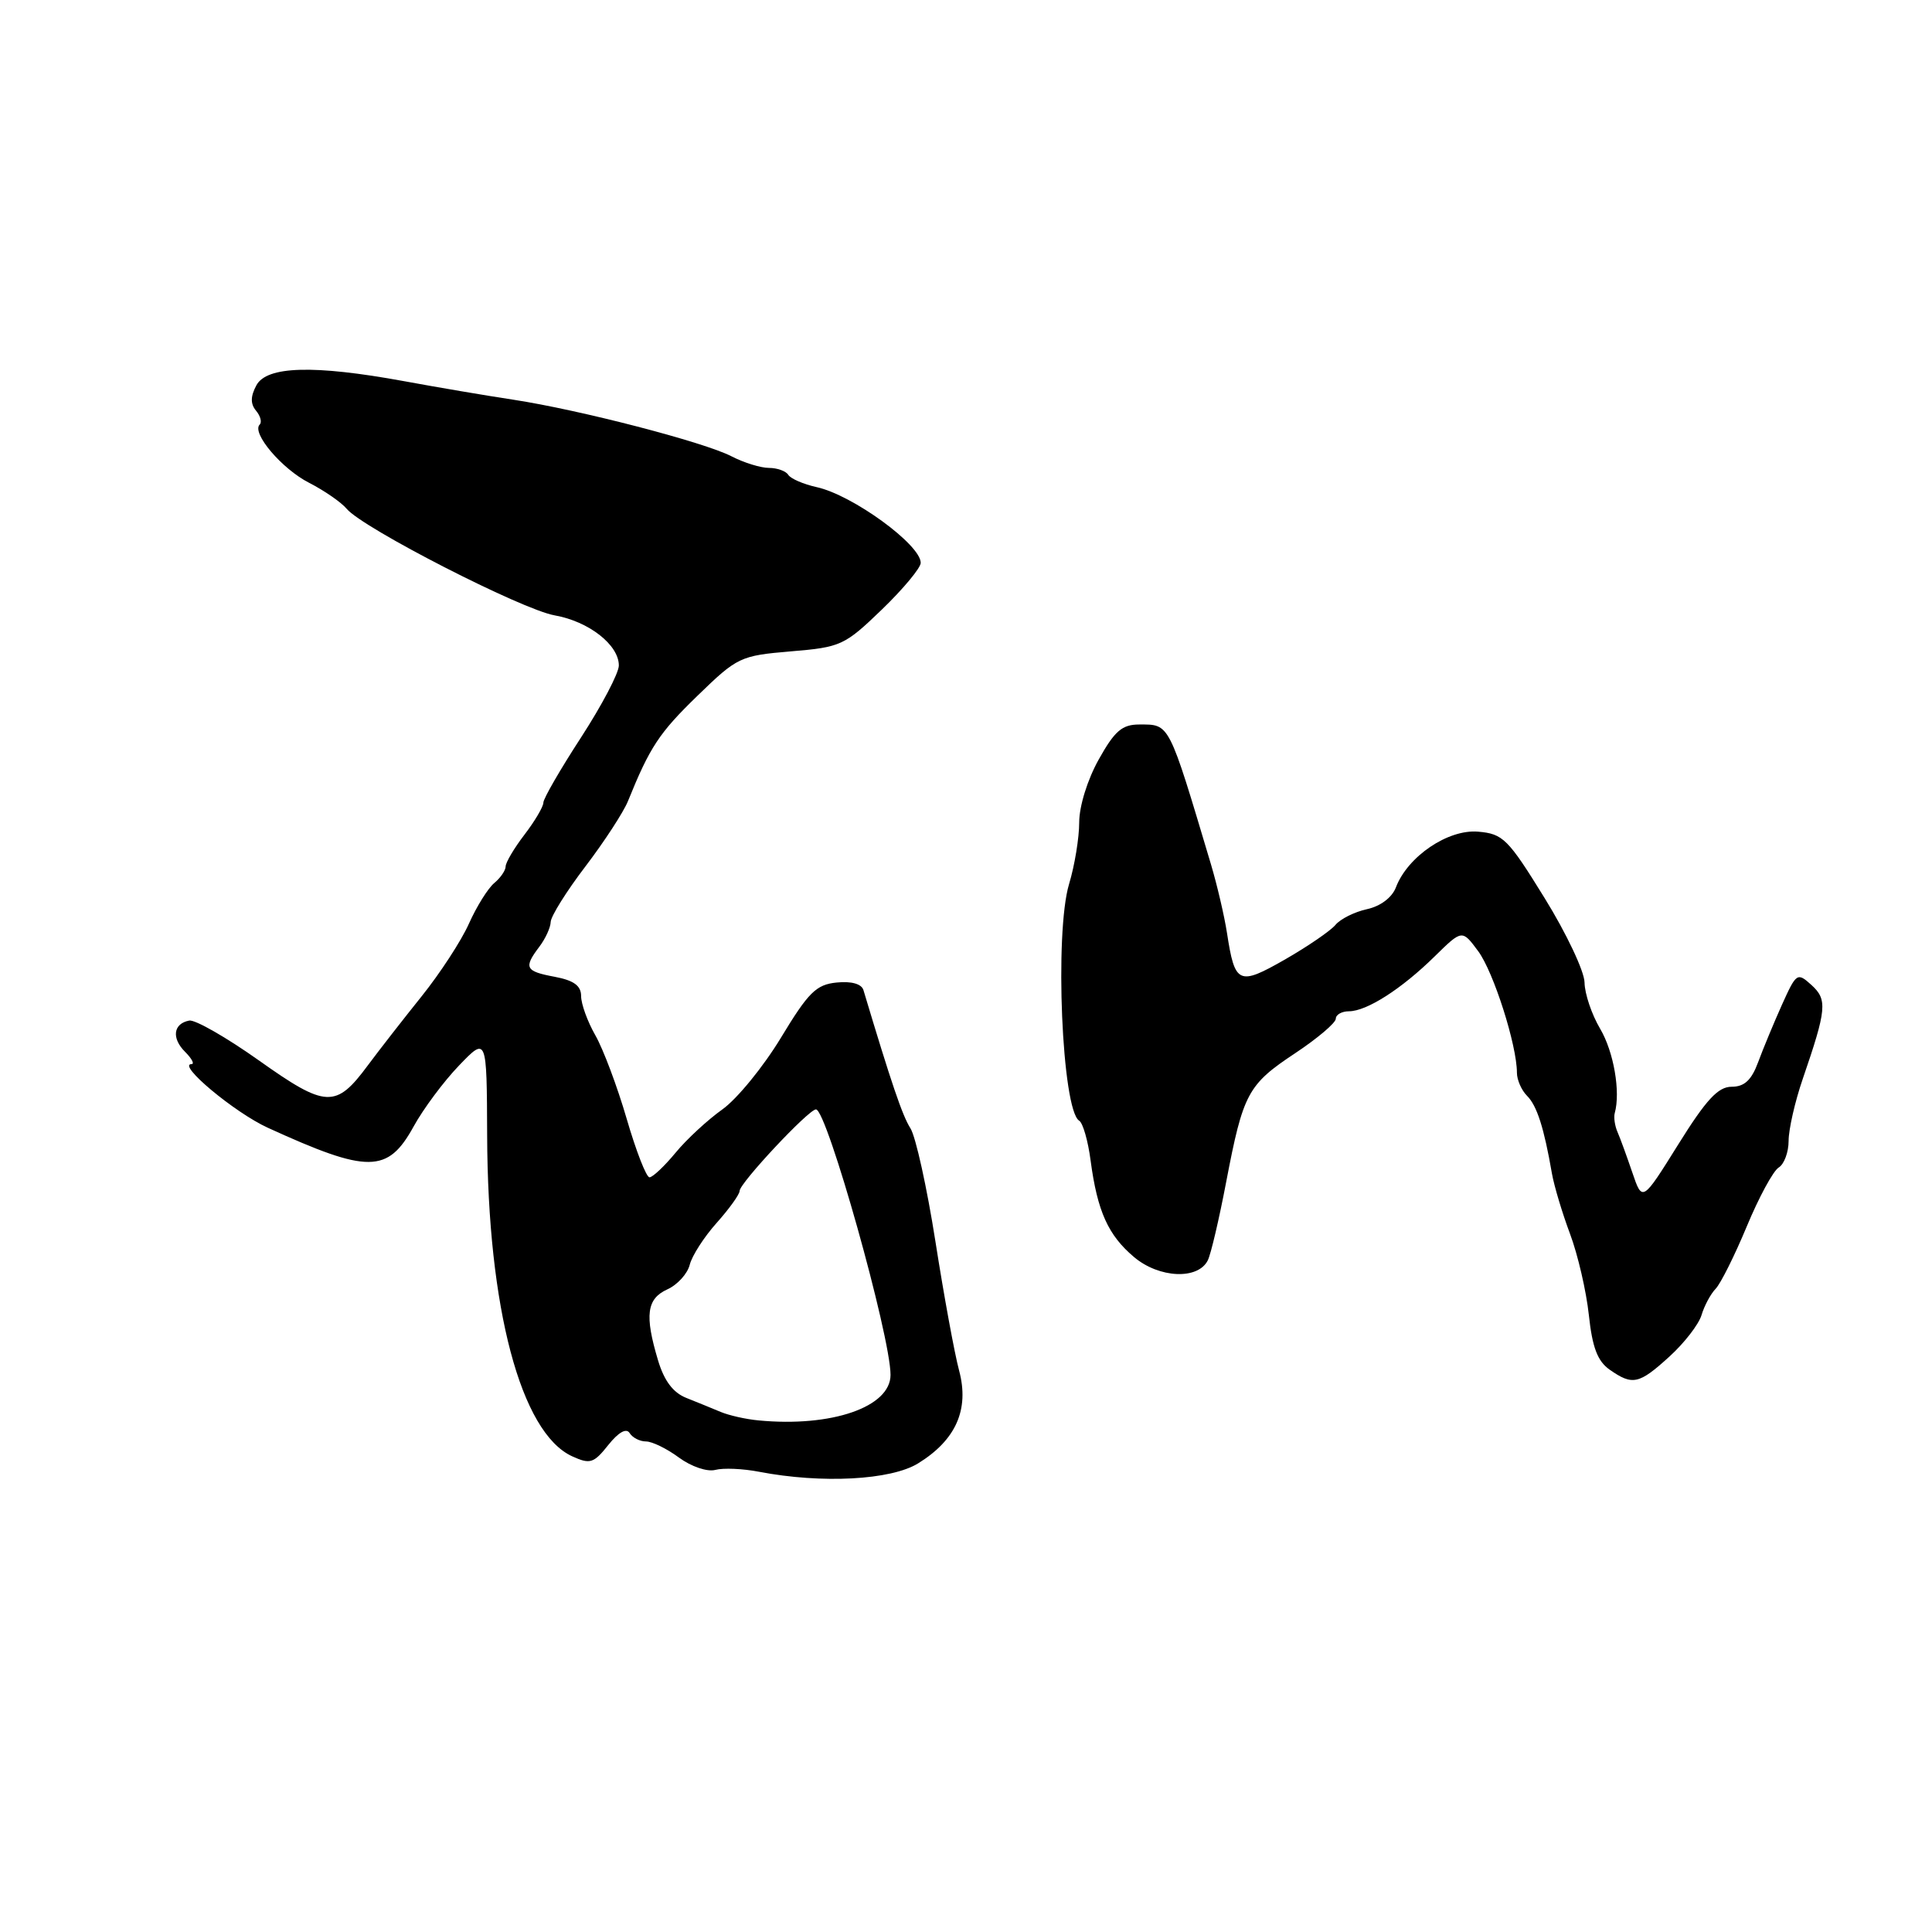 <?xml version="1.0" encoding="UTF-8" standalone="no"?>
<!DOCTYPE svg PUBLIC "-//W3C//DTD SVG 1.1//EN" "http://www.w3.org/Graphics/SVG/1.1/DTD/svg11.dtd" >
<svg xmlns="http://www.w3.org/2000/svg" xmlns:xlink="http://www.w3.org/1999/xlink" version="1.1" viewBox="0 0 256 256">
 <g >
 <path fill="currentColor"
d=" M 121.66 193.90 C 126.67 190.81 128.46 186.76 127.09 181.62 C 126.48 179.35 125.07 171.66 123.95 164.51 C 122.83 157.37 121.34 150.62 120.64 149.51 C 119.57 147.84 118.11 143.53 114.41 131.19 C 114.16 130.37 112.82 129.99 110.86 130.19 C 108.15 130.46 107.12 131.48 103.48 137.50 C 101.15 141.35 97.66 145.62 95.72 147.00 C 93.78 148.38 90.98 150.96 89.51 152.75 C 88.03 154.54 86.48 156.00 86.06 156.00 C 85.64 156.00 84.28 152.51 83.04 148.25 C 81.80 143.99 79.93 139.01 78.89 137.19 C 77.85 135.37 77.00 133.03 77.00 131.99 C 77.00 130.61 76.04 129.91 73.50 129.43 C 69.59 128.70 69.36 128.23 71.47 125.44 C 72.28 124.37 72.95 122.90 72.97 122.16 C 72.99 121.42 75.05 118.11 77.57 114.81 C 80.08 111.51 82.62 107.61 83.21 106.15 C 86.11 98.98 87.35 97.11 92.41 92.20 C 97.71 87.05 98.09 86.88 104.79 86.31 C 111.41 85.76 111.91 85.53 116.85 80.77 C 119.68 78.04 122.00 75.25 122.00 74.58 C 122.00 72.17 112.96 65.59 108.22 64.55 C 106.46 64.16 104.77 63.43 104.45 62.92 C 104.14 62.42 102.99 62.00 101.89 62.00 C 100.80 62.00 98.56 61.31 96.92 60.46 C 93.28 58.58 76.83 54.31 68.00 52.96 C 64.42 52.42 57.90 51.31 53.50 50.50 C 41.59 48.32 35.34 48.50 33.97 51.06 C 33.19 52.52 33.17 53.50 33.92 54.41 C 34.51 55.11 34.73 55.94 34.41 56.26 C 33.30 57.36 37.35 62.14 40.97 63.98 C 42.98 65.01 45.22 66.56 45.94 67.42 C 48.05 69.97 69.15 80.78 73.50 81.54 C 78.02 82.34 82.00 85.45 82.00 88.18 C 82.00 89.18 79.75 93.46 77.00 97.70 C 74.25 101.93 72.00 105.82 72.00 106.35 C 72.00 106.88 70.88 108.79 69.50 110.59 C 68.12 112.39 67.00 114.29 67.00 114.81 C 67.00 115.33 66.32 116.32 65.49 117.01 C 64.66 117.70 63.15 120.12 62.14 122.38 C 61.13 124.65 58.31 128.97 55.88 132.00 C 53.45 135.03 50.23 139.16 48.73 141.18 C 44.51 146.88 43.19 146.82 34.33 140.53 C 30.02 137.47 25.86 135.09 25.08 135.23 C 22.96 135.63 22.70 137.56 24.53 139.38 C 25.42 140.27 25.80 141.00 25.38 141.00 C 23.39 141.00 31.09 147.43 35.50 149.44 C 48.79 155.51 51.38 155.49 54.81 149.26 C 56.09 146.93 58.80 143.29 60.82 141.19 C 64.50 137.36 64.50 137.36 64.55 150.43 C 64.62 173.33 69.01 189.86 75.82 192.97 C 78.19 194.05 78.67 193.90 80.60 191.47 C 81.97 189.76 83.00 189.19 83.43 189.89 C 83.81 190.50 84.78 191.00 85.60 191.00 C 86.41 191.00 88.38 191.96 89.97 193.14 C 91.59 194.33 93.70 195.05 94.78 194.77 C 95.83 194.49 98.45 194.60 100.60 195.02 C 108.88 196.61 118.06 196.13 121.66 193.90 Z  M 221.21 179.75 C 223.18 177.96 225.09 175.49 225.46 174.26 C 225.83 173.02 226.67 171.45 227.34 170.76 C 228.00 170.07 229.86 166.35 231.46 162.50 C 233.06 158.65 234.96 155.14 235.69 154.70 C 236.41 154.26 237.00 152.67 237.00 151.17 C 237.00 149.66 237.84 145.97 238.87 142.97 C 242.05 133.71 242.16 132.46 240.03 130.52 C 238.15 128.82 238.03 128.90 236.12 133.13 C 235.04 135.54 233.62 138.96 232.96 140.75 C 232.08 143.13 231.14 144.00 229.45 144.00 C 227.66 144.00 226.08 145.70 222.38 151.64 C 217.62 159.27 217.62 159.27 216.30 155.39 C 215.57 153.25 214.69 150.82 214.33 150.00 C 213.97 149.18 213.81 148.05 213.96 147.50 C 214.75 144.68 213.83 139.37 212.03 136.32 C 210.91 134.43 209.98 131.67 209.96 130.19 C 209.94 128.71 207.56 123.67 204.67 119.00 C 199.82 111.14 199.16 110.48 195.85 110.20 C 191.87 109.86 186.53 113.48 184.97 117.57 C 184.46 118.92 182.93 120.08 181.13 120.47 C 179.48 120.83 177.60 121.77 176.95 122.56 C 176.30 123.34 173.29 125.40 170.28 127.13 C 164.12 130.65 163.63 130.43 162.58 123.61 C 162.23 121.35 161.27 117.25 160.45 114.50 C 154.80 95.58 155.02 96.00 150.96 96.00 C 148.68 96.00 147.70 96.85 145.59 100.63 C 144.10 103.29 143.00 106.83 143.00 108.97 C 143.00 111.01 142.40 114.68 141.66 117.13 C 139.71 123.60 140.71 147.09 143.00 148.50 C 143.49 148.80 144.17 151.17 144.51 153.77 C 145.41 160.52 146.84 163.68 150.27 166.57 C 153.60 169.38 158.75 169.60 160.04 167.00 C 160.45 166.18 161.55 161.49 162.48 156.59 C 164.73 144.85 165.33 143.72 171.64 139.54 C 174.59 137.58 177.00 135.53 177.00 134.99 C 177.00 134.45 177.79 134.00 178.75 134.00 C 181.11 133.99 185.73 131.03 190.12 126.71 C 193.74 123.16 193.74 123.16 195.87 126.04 C 197.91 128.80 201.00 138.50 201.00 142.14 C 201.00 143.08 201.60 144.46 202.34 145.20 C 203.65 146.50 204.59 149.43 205.64 155.50 C 205.93 157.15 207.01 160.75 208.04 163.50 C 209.07 166.25 210.19 171.08 210.53 174.24 C 210.99 178.55 211.68 180.36 213.29 181.49 C 216.32 183.61 217.17 183.43 221.21 179.75 Z  M 100.50 188.21 C 98.85 188.06 96.60 187.55 95.50 187.09 C 94.40 186.63 92.35 185.79 90.94 185.23 C 89.19 184.54 88.00 182.96 87.19 180.24 C 85.40 174.27 85.69 172.10 88.42 170.85 C 89.76 170.25 91.09 168.78 91.39 167.60 C 91.68 166.41 93.29 163.91 94.96 162.04 C 96.63 160.17 98.00 158.26 98.00 157.81 C 98.00 156.77 107.15 147.00 108.12 147.00 C 109.57 147.00 118.00 177.03 118.00 182.18 C 118.00 186.44 110.19 189.14 100.50 188.21 Z "/>
</g>
</svg>